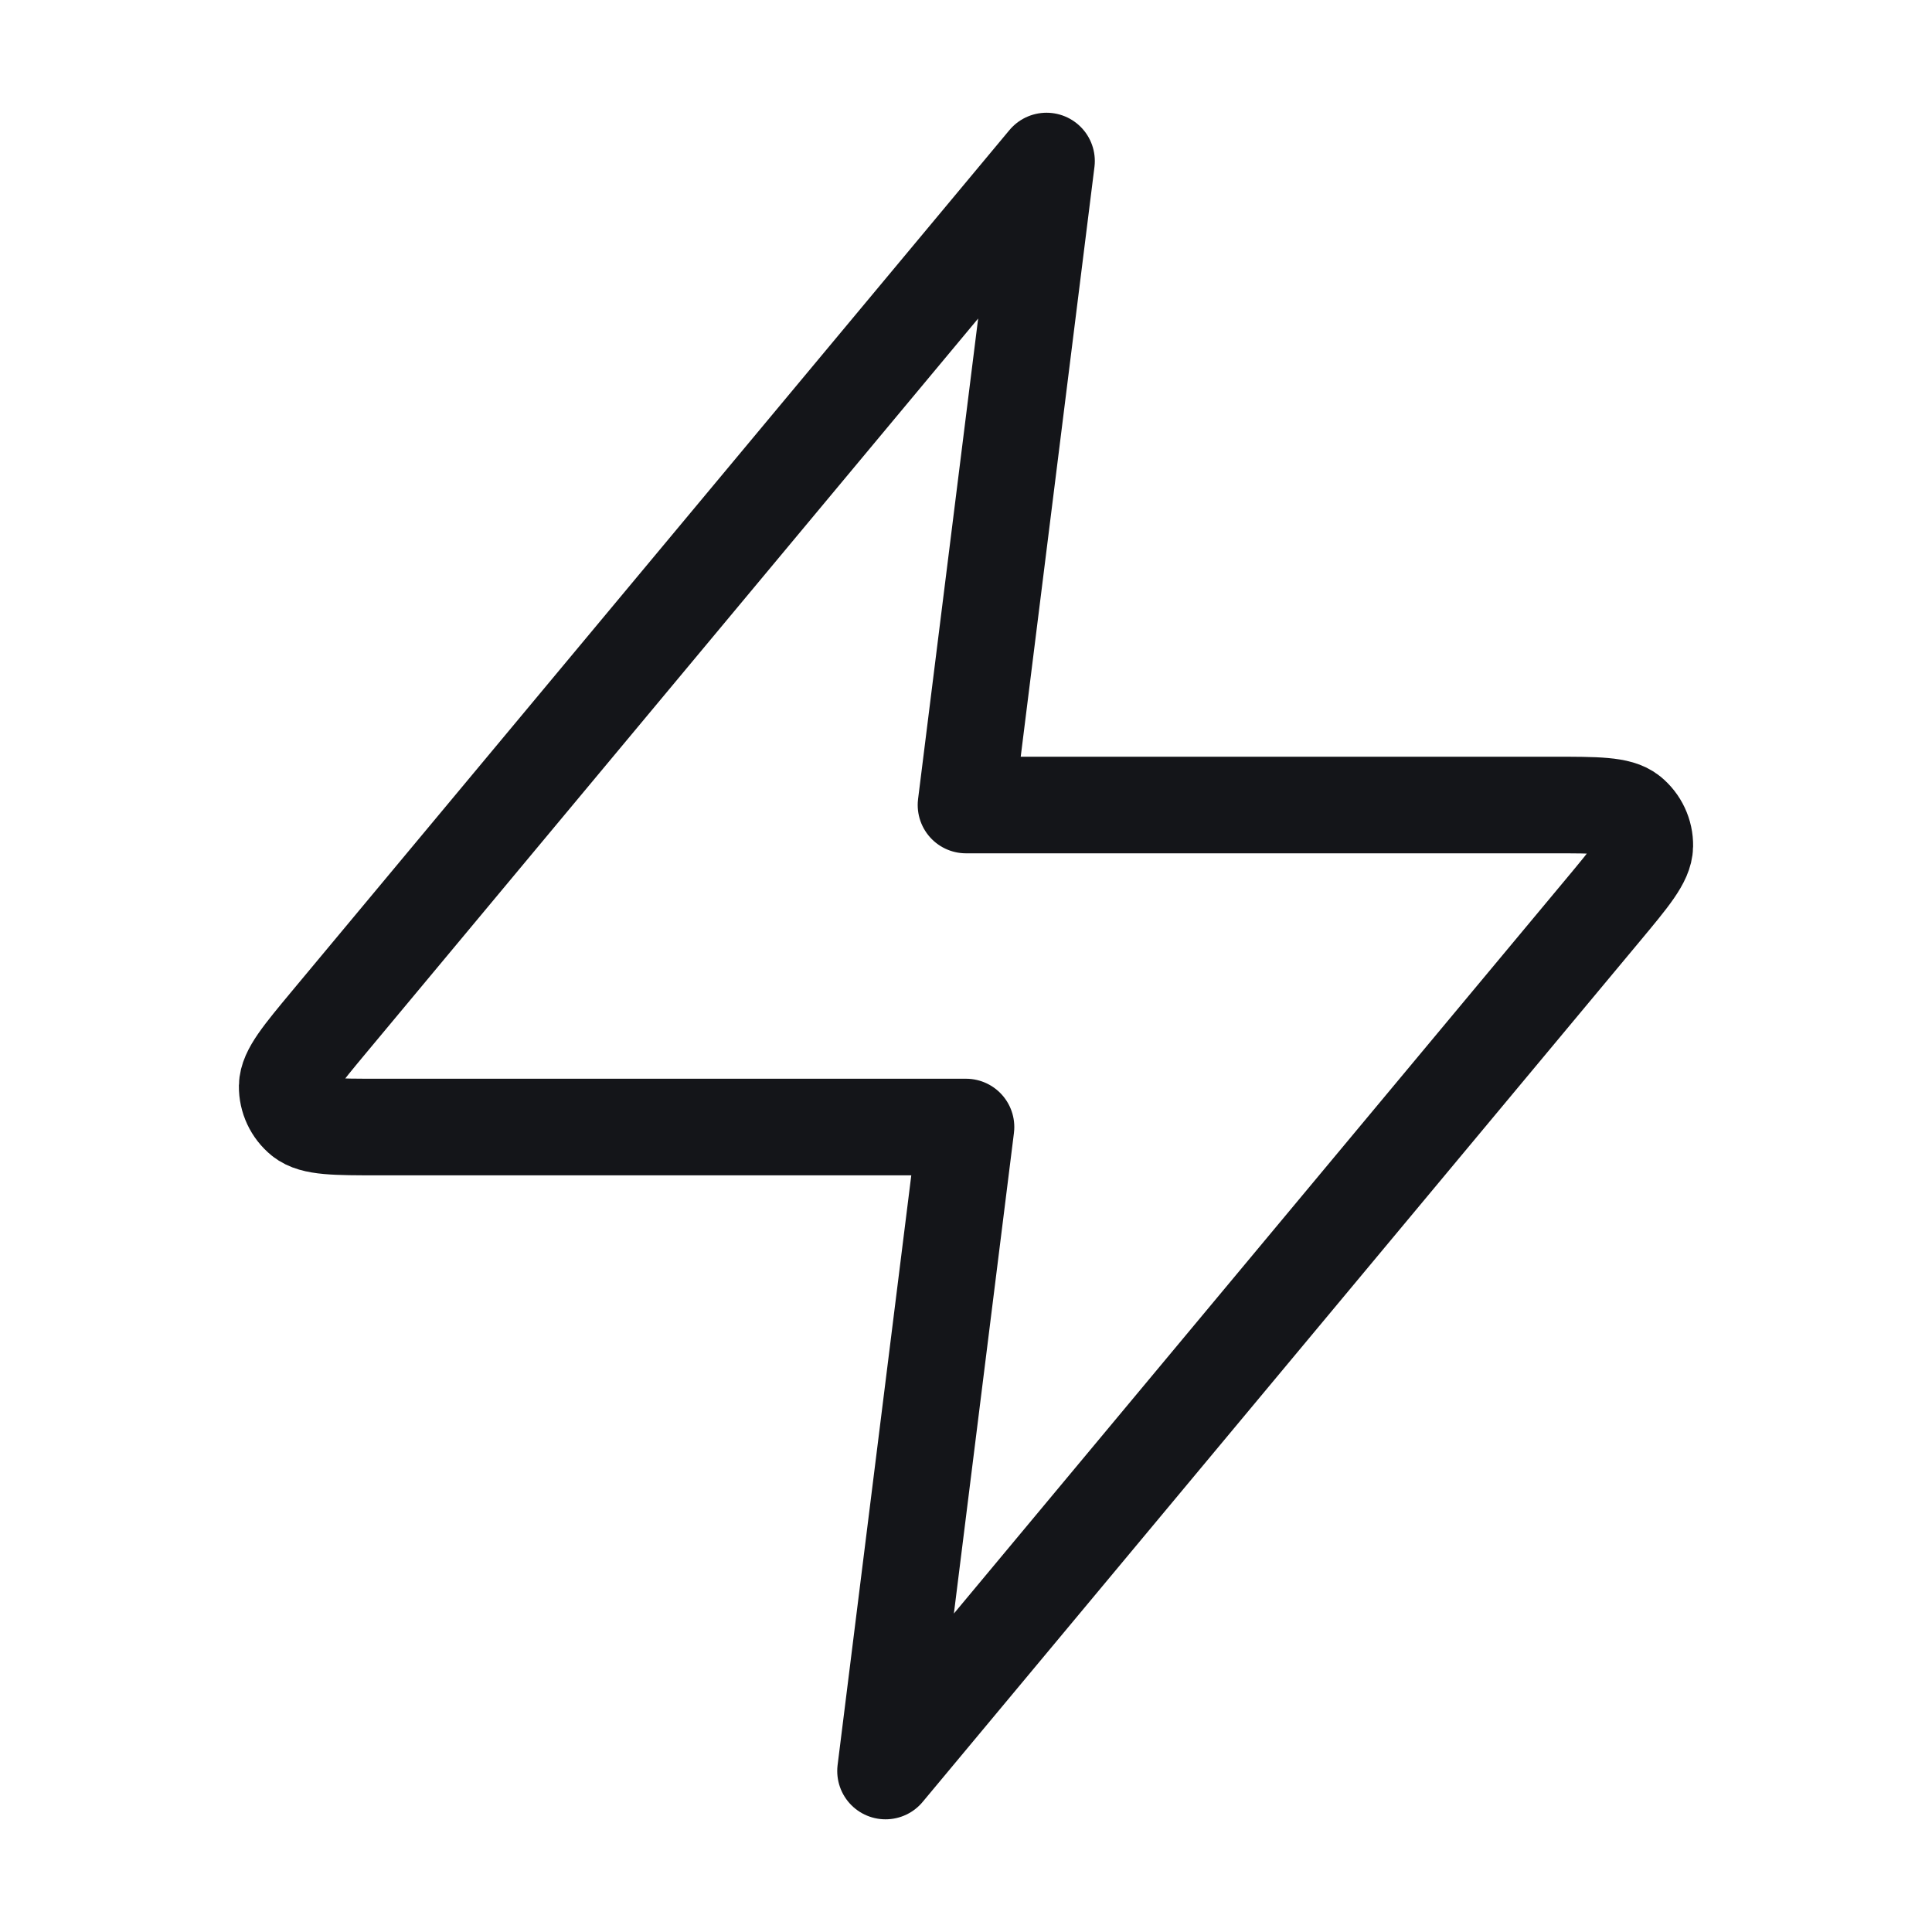 <svg width="40" height="40" viewBox="0 0 40 40" fill="none" xmlns="http://www.w3.org/2000/svg">
<path d="M21.667 3.334L6.823 21.147C6.242 21.845 5.951 22.194 5.946 22.488C5.943 22.744 6.057 22.988 6.256 23.149C6.485 23.334 6.939 23.334 7.847 23.334H20L18.334 36.667L33.178 18.854C33.759 18.157 34.05 17.808 34.054 17.513C34.058 17.257 33.944 17.014 33.745 16.852C33.516 16.667 33.062 16.667 32.154 16.667H20L21.667 3.334Z" stroke="#141519" stroke-width="2" stroke-linecap="round" stroke-linejoin="round"/>
</svg>
